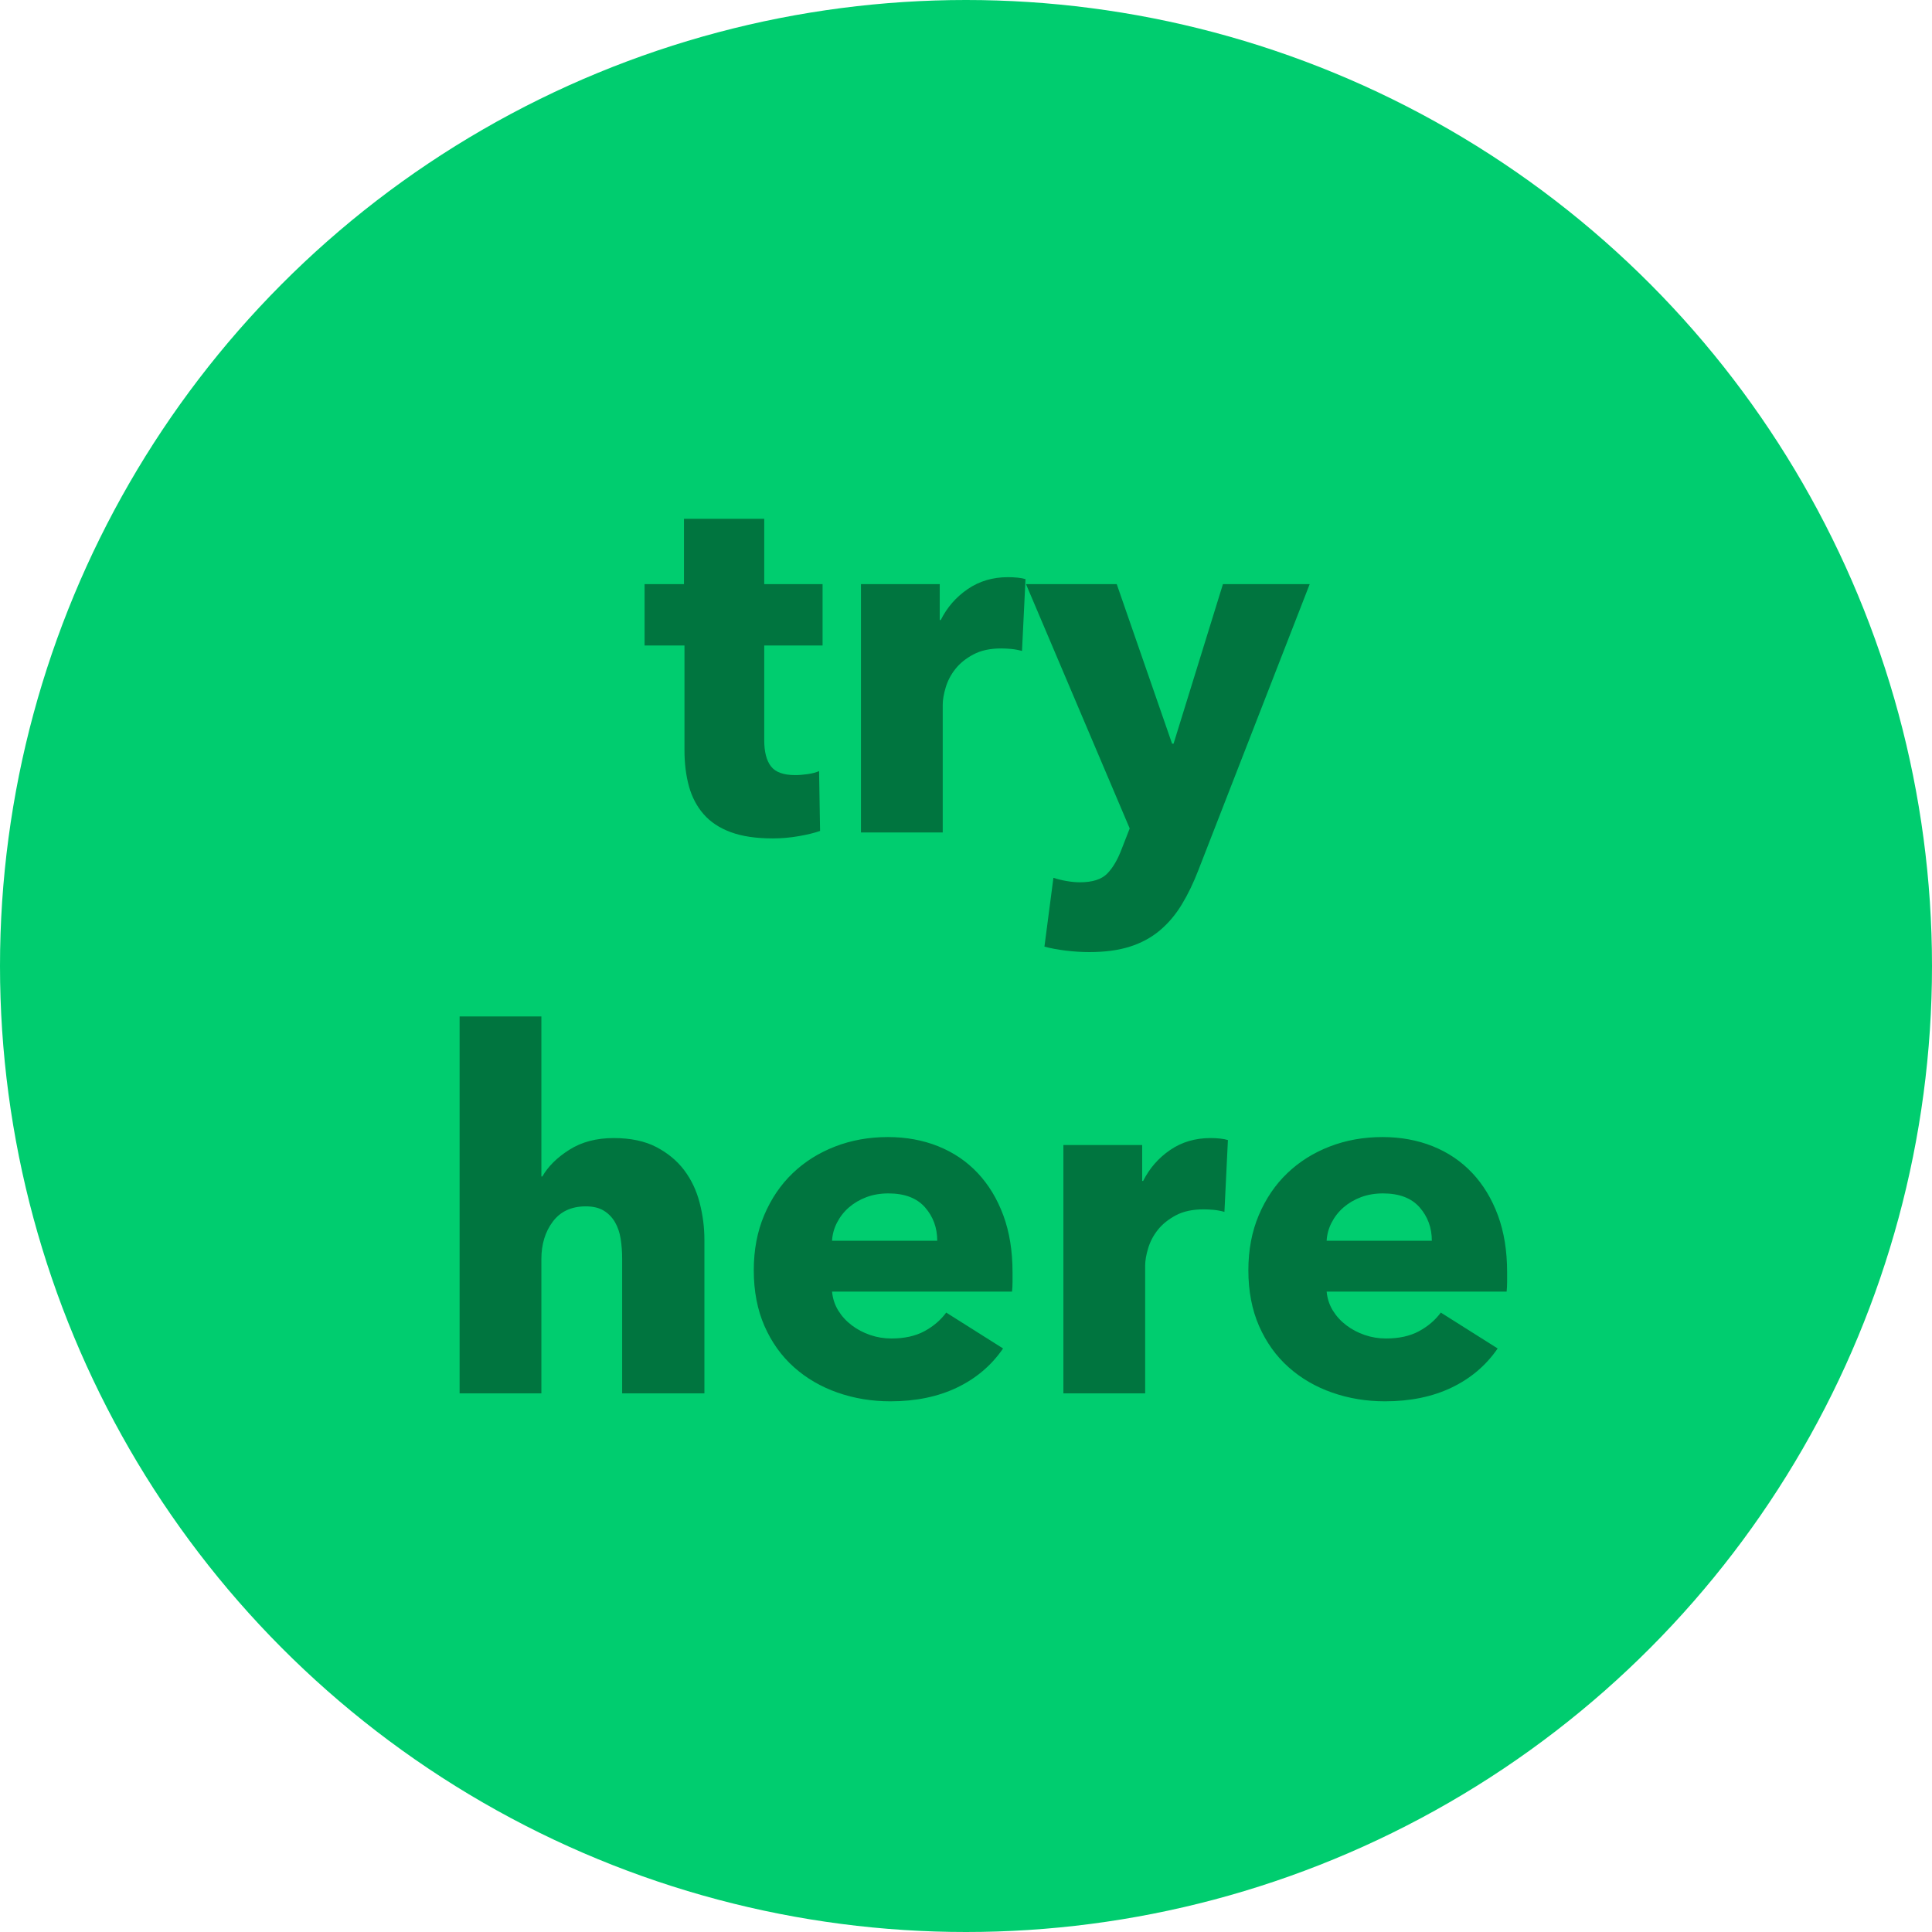 <?xml version="1.0" encoding="UTF-8" standalone="no"?>
<svg width="85px" height="85px" viewBox="0 0 85 85" version="1.1" xmlns="http://www.w3.org/2000/svg" xmlns:xlink="http://www.w3.org/1999/xlink" xmlns:sketch="http://www.bohemiancoding.com/sketch/ns">
    <!-- Generator: Sketch 3.3.3 (12072) - http://www.bohemiancoding.com/sketch -->
    <title>tryhere</title>
    <desc>Created with Sketch.</desc>
    <defs></defs>
    <g id="Page-1" stroke="none" stroke-width="1" fill="none" fill-rule="evenodd" sketch:type="MSPage">
        <g id="Desktop-HD-2" sketch:type="MSArtboardGroup" transform="translate(-792, -173)">
            <g id="tryhere" sketch:type="MSLayerGroup" transform="translate(792, 173)">
                <circle id="Oval-889" fill="#00CD6F" sketch:type="MSShapeGroup" cx="42.5" cy="42.5" r="42.5"></circle>
                <path d="M33.623,28.398 L33.623,32.566 C33.623,33.077 33.722,33.461 33.92,33.717 C34.117,33.973 34.472,34.101 34.983,34.101 C35.159,34.101 35.345,34.086 35.543,34.057 C35.74,34.028 35.905,33.984 36.036,33.926 L36.08,36.558 C35.832,36.646 35.517,36.722 35.137,36.788 C34.757,36.854 34.377,36.887 33.996,36.887 C33.265,36.887 32.651,36.795 32.154,36.613 C31.657,36.43 31.258,36.167 30.958,35.823 C30.658,35.479 30.443,35.07 30.311,34.595 C30.18,34.119 30.114,33.589 30.114,33.004 L30.114,28.398 L28.359,28.398 L28.359,25.7 L30.092,25.7 L30.092,22.826 L33.623,22.826 L33.623,25.7 L36.19,25.7 L36.19,28.398 L33.623,28.398 Z M44.964,28.639 C44.803,28.595 44.646,28.566 44.492,28.551 C44.339,28.537 44.189,28.529 44.043,28.529 C43.56,28.529 43.154,28.617 42.825,28.793 C42.496,28.968 42.233,29.18 42.036,29.429 C41.838,29.677 41.696,29.948 41.608,30.24 C41.52,30.533 41.476,30.789 41.476,31.008 L41.476,36.624 L37.879,36.624 L37.879,25.7 L41.345,25.7 L41.345,27.279 L41.389,27.279 C41.666,26.723 42.061,26.27 42.573,25.919 C43.085,25.568 43.677,25.393 44.35,25.393 C44.496,25.393 44.639,25.4 44.778,25.415 C44.917,25.429 45.03,25.451 45.118,25.48 L44.964,28.639 Z M52.729,38.269 C52.51,38.839 52.265,39.347 51.994,39.793 C51.724,40.239 51.402,40.62 51.029,40.934 C50.656,41.248 50.218,41.486 49.713,41.647 C49.209,41.808 48.613,41.888 47.925,41.888 C47.589,41.888 47.242,41.866 46.883,41.822 C46.525,41.778 46.214,41.72 45.951,41.647 L46.346,38.62 C46.522,38.678 46.715,38.726 46.927,38.762 C47.139,38.799 47.333,38.817 47.509,38.817 C48.064,38.817 48.466,38.689 48.715,38.433 C48.964,38.177 49.176,37.815 49.351,37.348 L49.702,36.448 L45.14,25.7 L49.132,25.7 L51.567,32.719 L51.632,32.719 L53.804,25.7 L57.621,25.7 L52.729,38.269 Z M27.372,61.301 L27.372,55.378 C27.372,55.071 27.35,54.779 27.306,54.501 C27.262,54.223 27.178,53.978 27.054,53.766 C26.929,53.554 26.765,53.386 26.56,53.262 C26.355,53.137 26.092,53.075 25.771,53.075 C25.142,53.075 24.659,53.298 24.323,53.744 C23.986,54.19 23.818,54.742 23.818,55.4 L23.818,61.301 L20.221,61.301 L20.221,44.718 L23.818,44.718 L23.818,51.759 L23.862,51.759 C24.111,51.32 24.506,50.929 25.047,50.586 C25.588,50.242 26.238,50.07 26.999,50.07 C27.745,50.07 28.37,50.202 28.874,50.465 C29.379,50.728 29.788,51.068 30.103,51.485 C30.417,51.902 30.644,52.381 30.783,52.922 C30.922,53.463 30.991,54.004 30.991,54.545 L30.991,61.301 L27.372,61.301 Z M41.235,54.589 C41.235,54.018 41.056,53.529 40.698,53.119 C40.339,52.71 39.802,52.505 39.085,52.505 C38.734,52.505 38.413,52.56 38.12,52.669 C37.828,52.779 37.572,52.929 37.352,53.119 C37.133,53.309 36.958,53.532 36.826,53.788 C36.694,54.044 36.621,54.311 36.607,54.589 L41.235,54.589 Z M44.547,55.971 L44.547,56.409 C44.547,56.556 44.54,56.695 44.525,56.826 L36.607,56.826 C36.636,57.133 36.727,57.411 36.881,57.66 C37.034,57.908 37.232,58.124 37.473,58.307 C37.714,58.49 37.985,58.632 38.285,58.735 C38.585,58.837 38.895,58.888 39.217,58.888 C39.787,58.888 40.27,58.782 40.665,58.57 C41.06,58.358 41.381,58.084 41.63,57.748 L44.131,59.327 C43.619,60.073 42.942,60.647 42.102,61.049 C41.261,61.451 40.285,61.652 39.173,61.652 C38.354,61.652 37.579,61.524 36.848,61.268 C36.117,61.012 35.477,60.639 34.929,60.149 C34.38,59.66 33.949,59.056 33.634,58.34 C33.32,57.623 33.163,56.804 33.163,55.883 C33.163,54.991 33.316,54.183 33.623,53.459 C33.931,52.735 34.347,52.121 34.874,51.617 C35.4,51.112 36.022,50.721 36.738,50.443 C37.455,50.165 38.23,50.026 39.063,50.026 C39.868,50.026 40.606,50.162 41.279,50.432 C41.952,50.703 42.529,51.094 43.012,51.606 C43.494,52.117 43.871,52.739 44.142,53.47 C44.412,54.201 44.547,55.035 44.547,55.971 L44.547,55.971 Z M53.87,53.317 C53.709,53.273 53.552,53.243 53.398,53.229 C53.245,53.214 53.095,53.207 52.949,53.207 C52.466,53.207 52.06,53.295 51.731,53.47 C51.402,53.646 51.139,53.858 50.942,54.106 C50.744,54.355 50.602,54.625 50.514,54.918 C50.426,55.21 50.382,55.466 50.382,55.686 L50.382,61.301 L46.785,61.301 L46.785,50.377 L50.251,50.377 L50.251,51.957 L50.294,51.957 C50.572,51.401 50.967,50.948 51.479,50.597 C51.991,50.246 52.583,50.07 53.256,50.07 C53.402,50.07 53.545,50.077 53.683,50.092 C53.822,50.107 53.936,50.129 54.023,50.158 L53.87,53.317 Z M62.995,54.589 C62.995,54.018 62.816,53.529 62.458,53.119 C62.099,52.71 61.562,52.505 60.845,52.505 C60.494,52.505 60.173,52.56 59.88,52.669 C59.588,52.779 59.332,52.929 59.112,53.119 C58.893,53.309 58.718,53.532 58.586,53.788 C58.454,54.044 58.381,54.311 58.367,54.589 L62.995,54.589 Z M66.307,55.971 L66.307,56.409 C66.307,56.556 66.3,56.695 66.285,56.826 L58.367,56.826 C58.396,57.133 58.487,57.411 58.641,57.66 C58.794,57.908 58.992,58.124 59.233,58.307 C59.474,58.49 59.745,58.632 60.045,58.735 C60.345,58.837 60.655,58.888 60.977,58.888 C61.547,58.888 62.03,58.782 62.425,58.57 C62.82,58.358 63.141,58.084 63.39,57.748 L65.891,59.327 C65.379,60.073 64.702,60.647 63.862,61.049 C63.021,61.451 62.045,61.652 60.933,61.652 C60.114,61.652 59.339,61.524 58.608,61.268 C57.877,61.012 57.237,60.639 56.689,60.149 C56.14,59.66 55.709,59.056 55.394,58.34 C55.08,57.623 54.923,56.804 54.923,55.883 C54.923,54.991 55.076,54.183 55.383,53.459 C55.691,52.735 56.107,52.121 56.634,51.617 C57.16,51.112 57.782,50.721 58.498,50.443 C59.215,50.165 59.99,50.026 60.823,50.026 C61.628,50.026 62.366,50.162 63.039,50.432 C63.712,50.703 64.289,51.094 64.772,51.606 C65.254,52.117 65.631,52.739 65.902,53.47 C66.172,54.201 66.307,55.035 66.307,55.971 L66.307,55.971 Z" id="try" fill="#00753F" sketch:type="MSShapeGroup"></path>
            </g>
        </g>
    </g>
</svg>